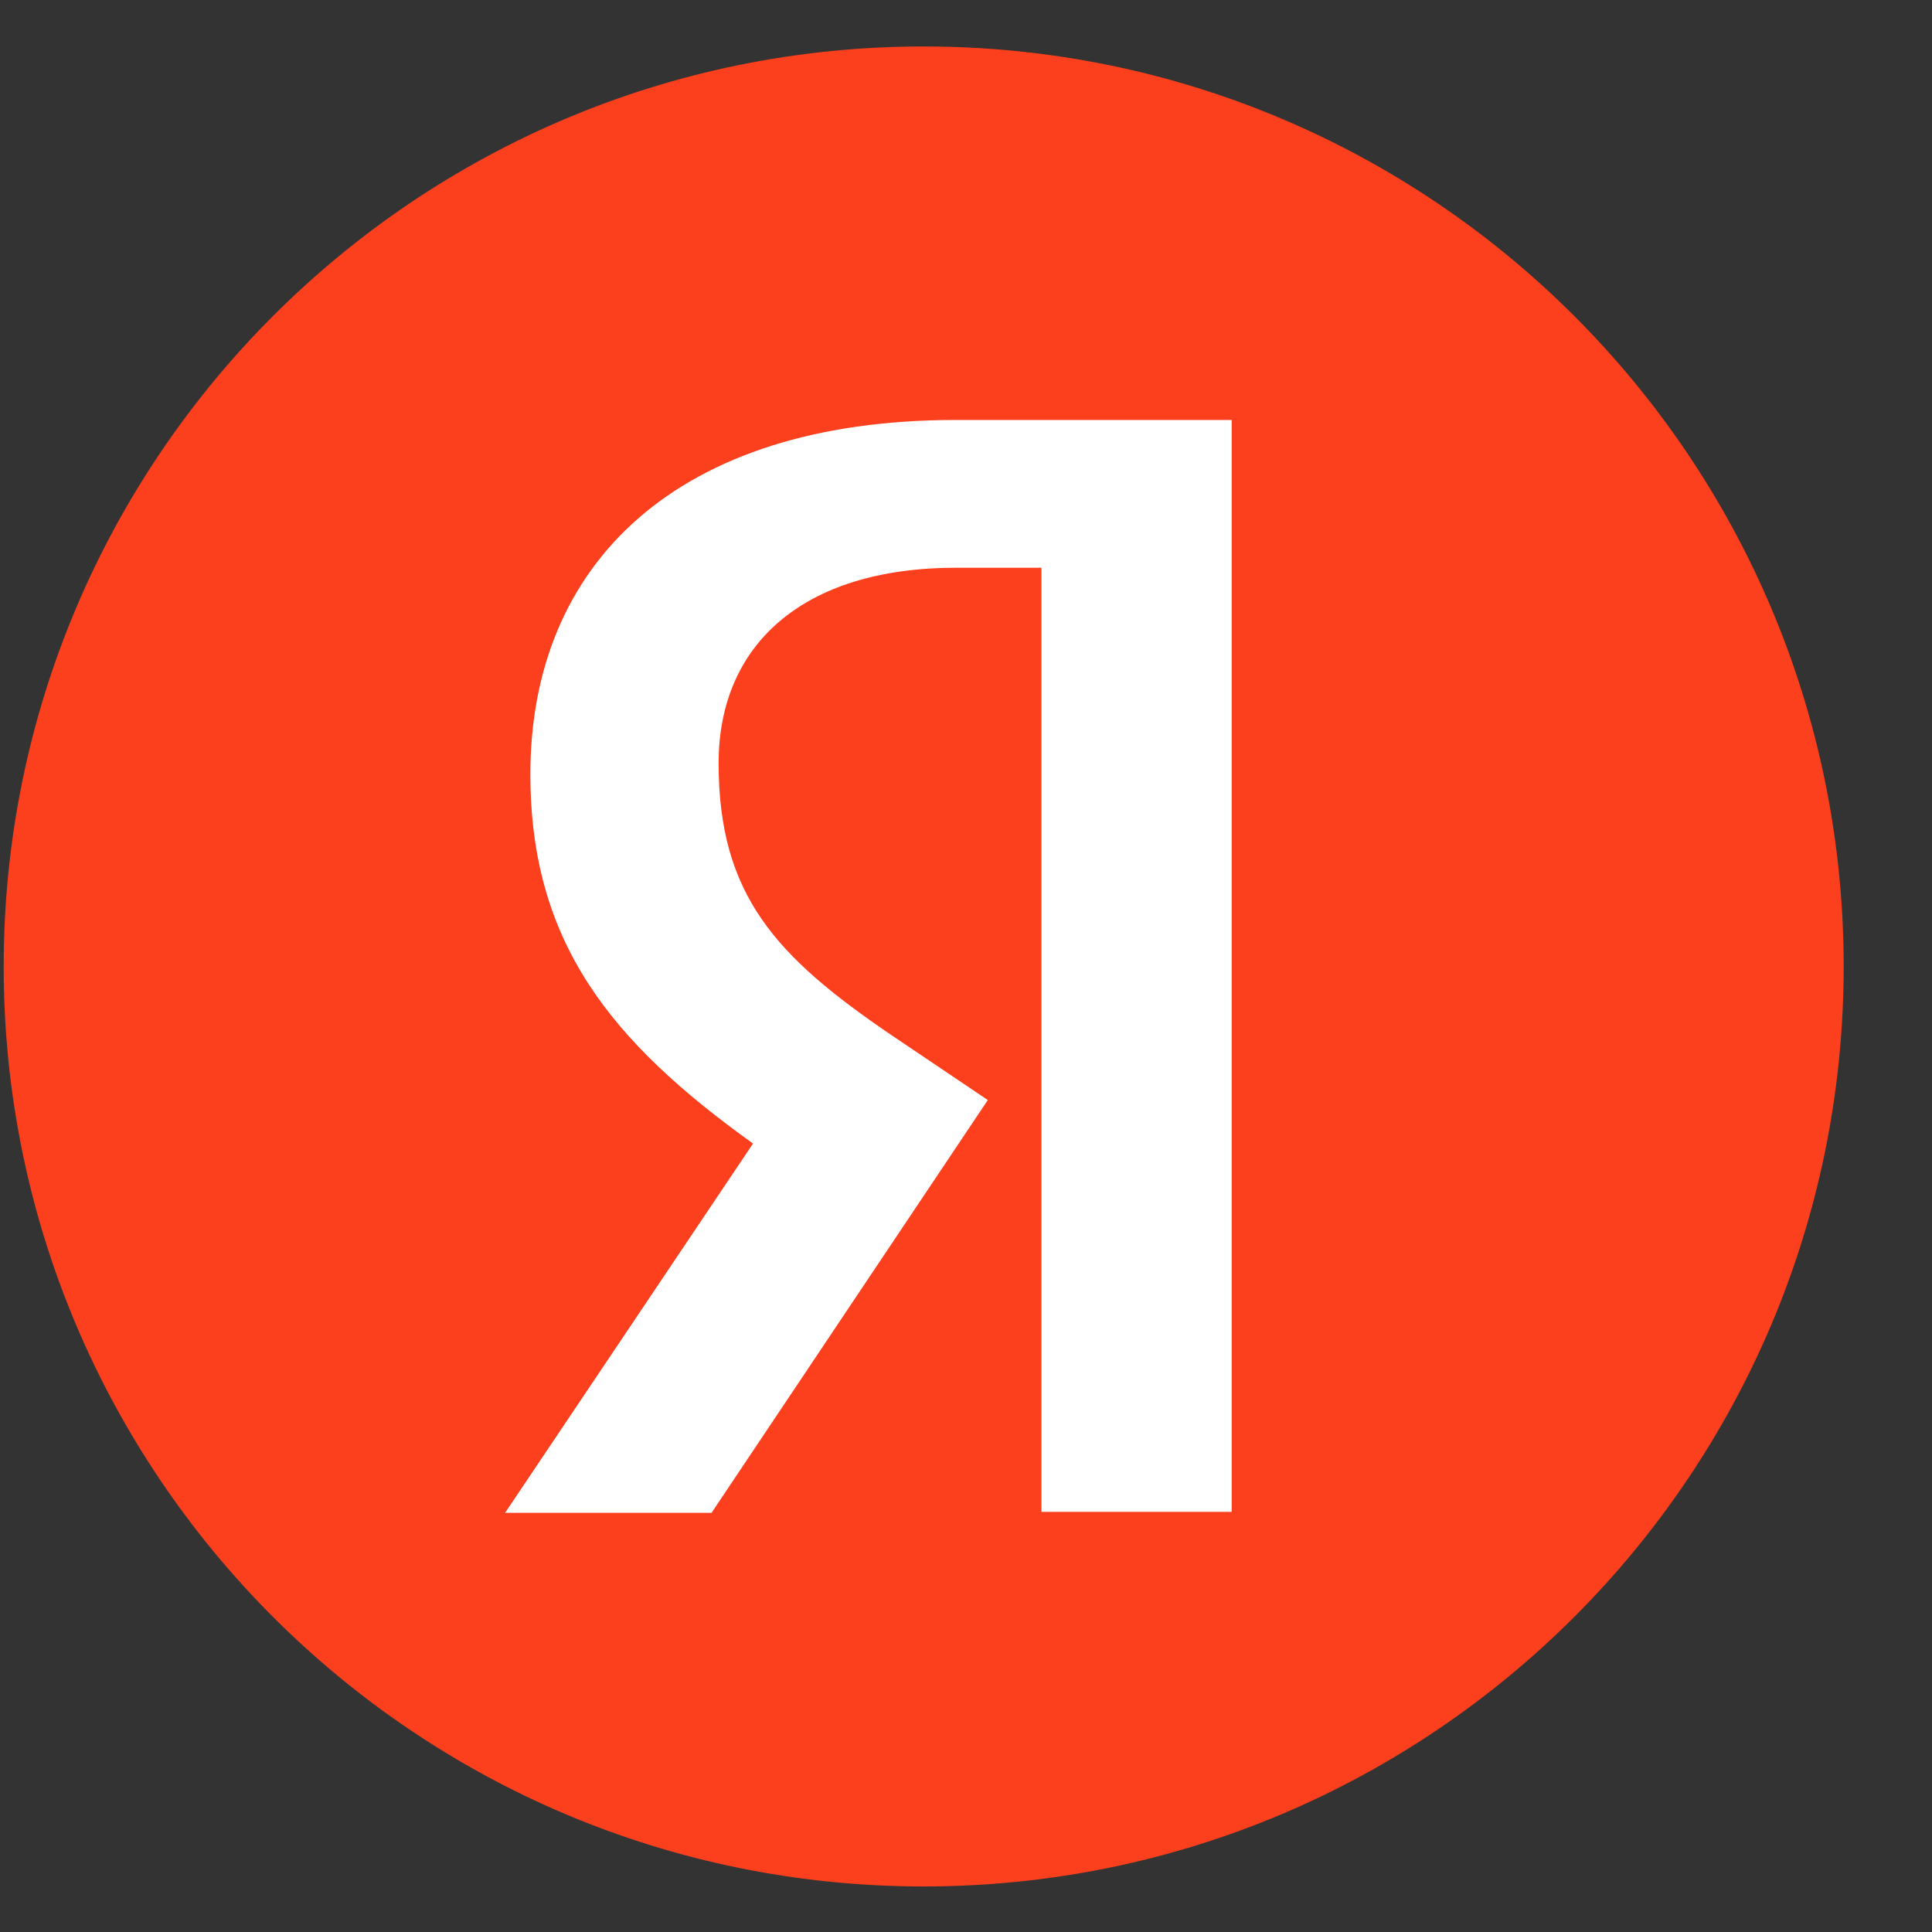 <svg width="21" height="21" viewBox="0 0 21 21" fill="none" xmlns="http://www.w3.org/2000/svg">
<rect x="0" y="0" width="21" height="21" fill="#333333" stroke="none"/>
<path d="M0.04 10.505C0.04 4.982 4.516 0.505 10.04 0.505C15.562 0.505 20.04 4.982 20.04 10.505C20.04 16.028 15.562 20.505 10.04 20.505C4.516 20.505 0.04 16.028 0.04 10.505Z" fill="#FC3F1D"/>
<path d="M11.32 6.171H10.396C8.702 6.171 7.811 7.029 7.811 8.294C7.811 9.724 8.427 10.394 9.692 11.253L10.737 11.957L7.734 16.444H5.49L8.185 12.43C6.635 11.319 5.765 10.24 5.765 8.415C5.765 6.127 7.36 4.565 10.385 4.565H13.388V16.433H11.32V6.171Z" fill="white"/>
</svg>
